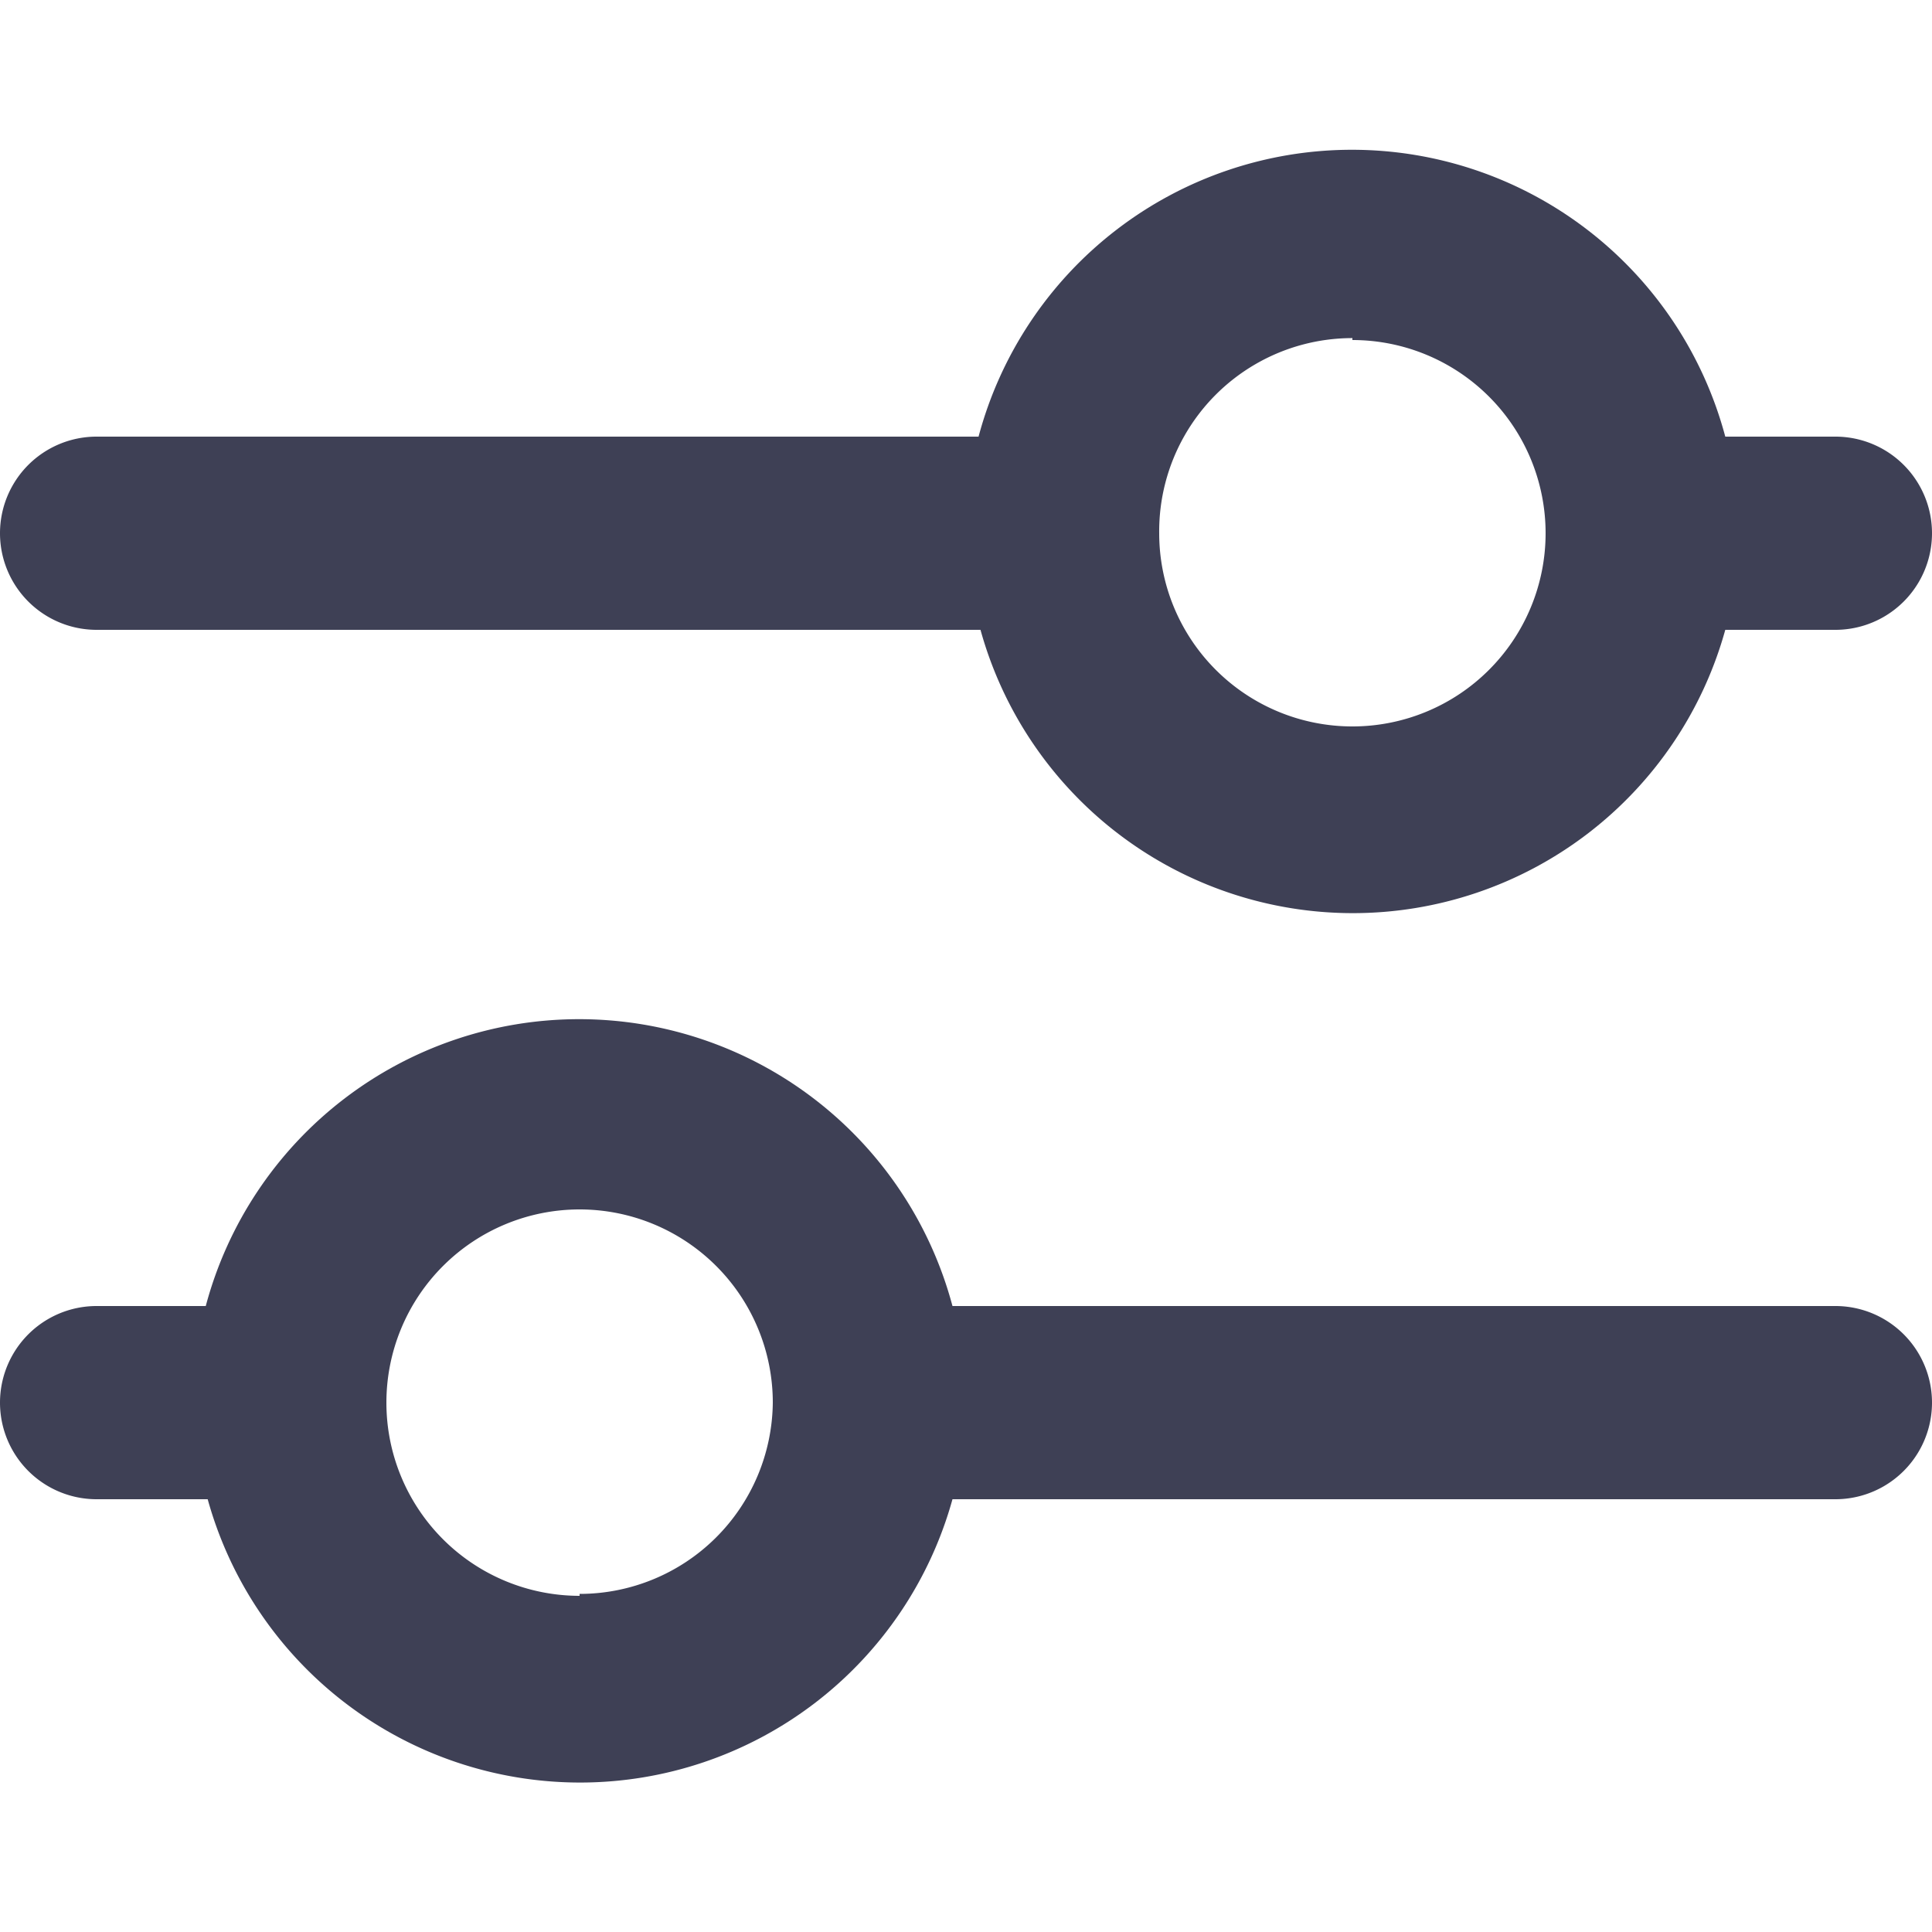 <?xml version="1.0" standalone="no"?><!DOCTYPE svg PUBLIC "-//W3C//DTD SVG 1.1//EN" "http://www.w3.org/Graphics/SVG/1.1/DTD/svg11.dtd"><svg class="icon" width="200px" height="200.00px" viewBox="0 0 1024 1024" version="1.1" xmlns="http://www.w3.org/2000/svg"><path d="M51.2 333.824h468.48a204.8 204.8 0 0 0 394.752 0H972.8a51.2 51.2 0 0 0 0-102.4h-58.368a204.8 204.8 0 0 0-395.776 0H51.2a51.2 51.2 0 0 0 0 102.4z m665.6-153.6a102.4 102.4 0 1 1-102.4 102.4 102.4 102.4 0 0 1 102.4-103.424zM972.8 692.224H504.832a204.8 204.8 0 0 0-395.776 0H51.2a51.2 51.2 0 0 0 0 102.4h58.88a204.8 204.8 0 0 0 394.752 0H972.8a51.2 51.2 0 0 0 0-102.4z m-665.6 153.6a102.4 102.4 0 1 1 102.4-102.4 102.4 102.4 0 0 1-102.4 101.376z" fill="#3E4055" /></svg>